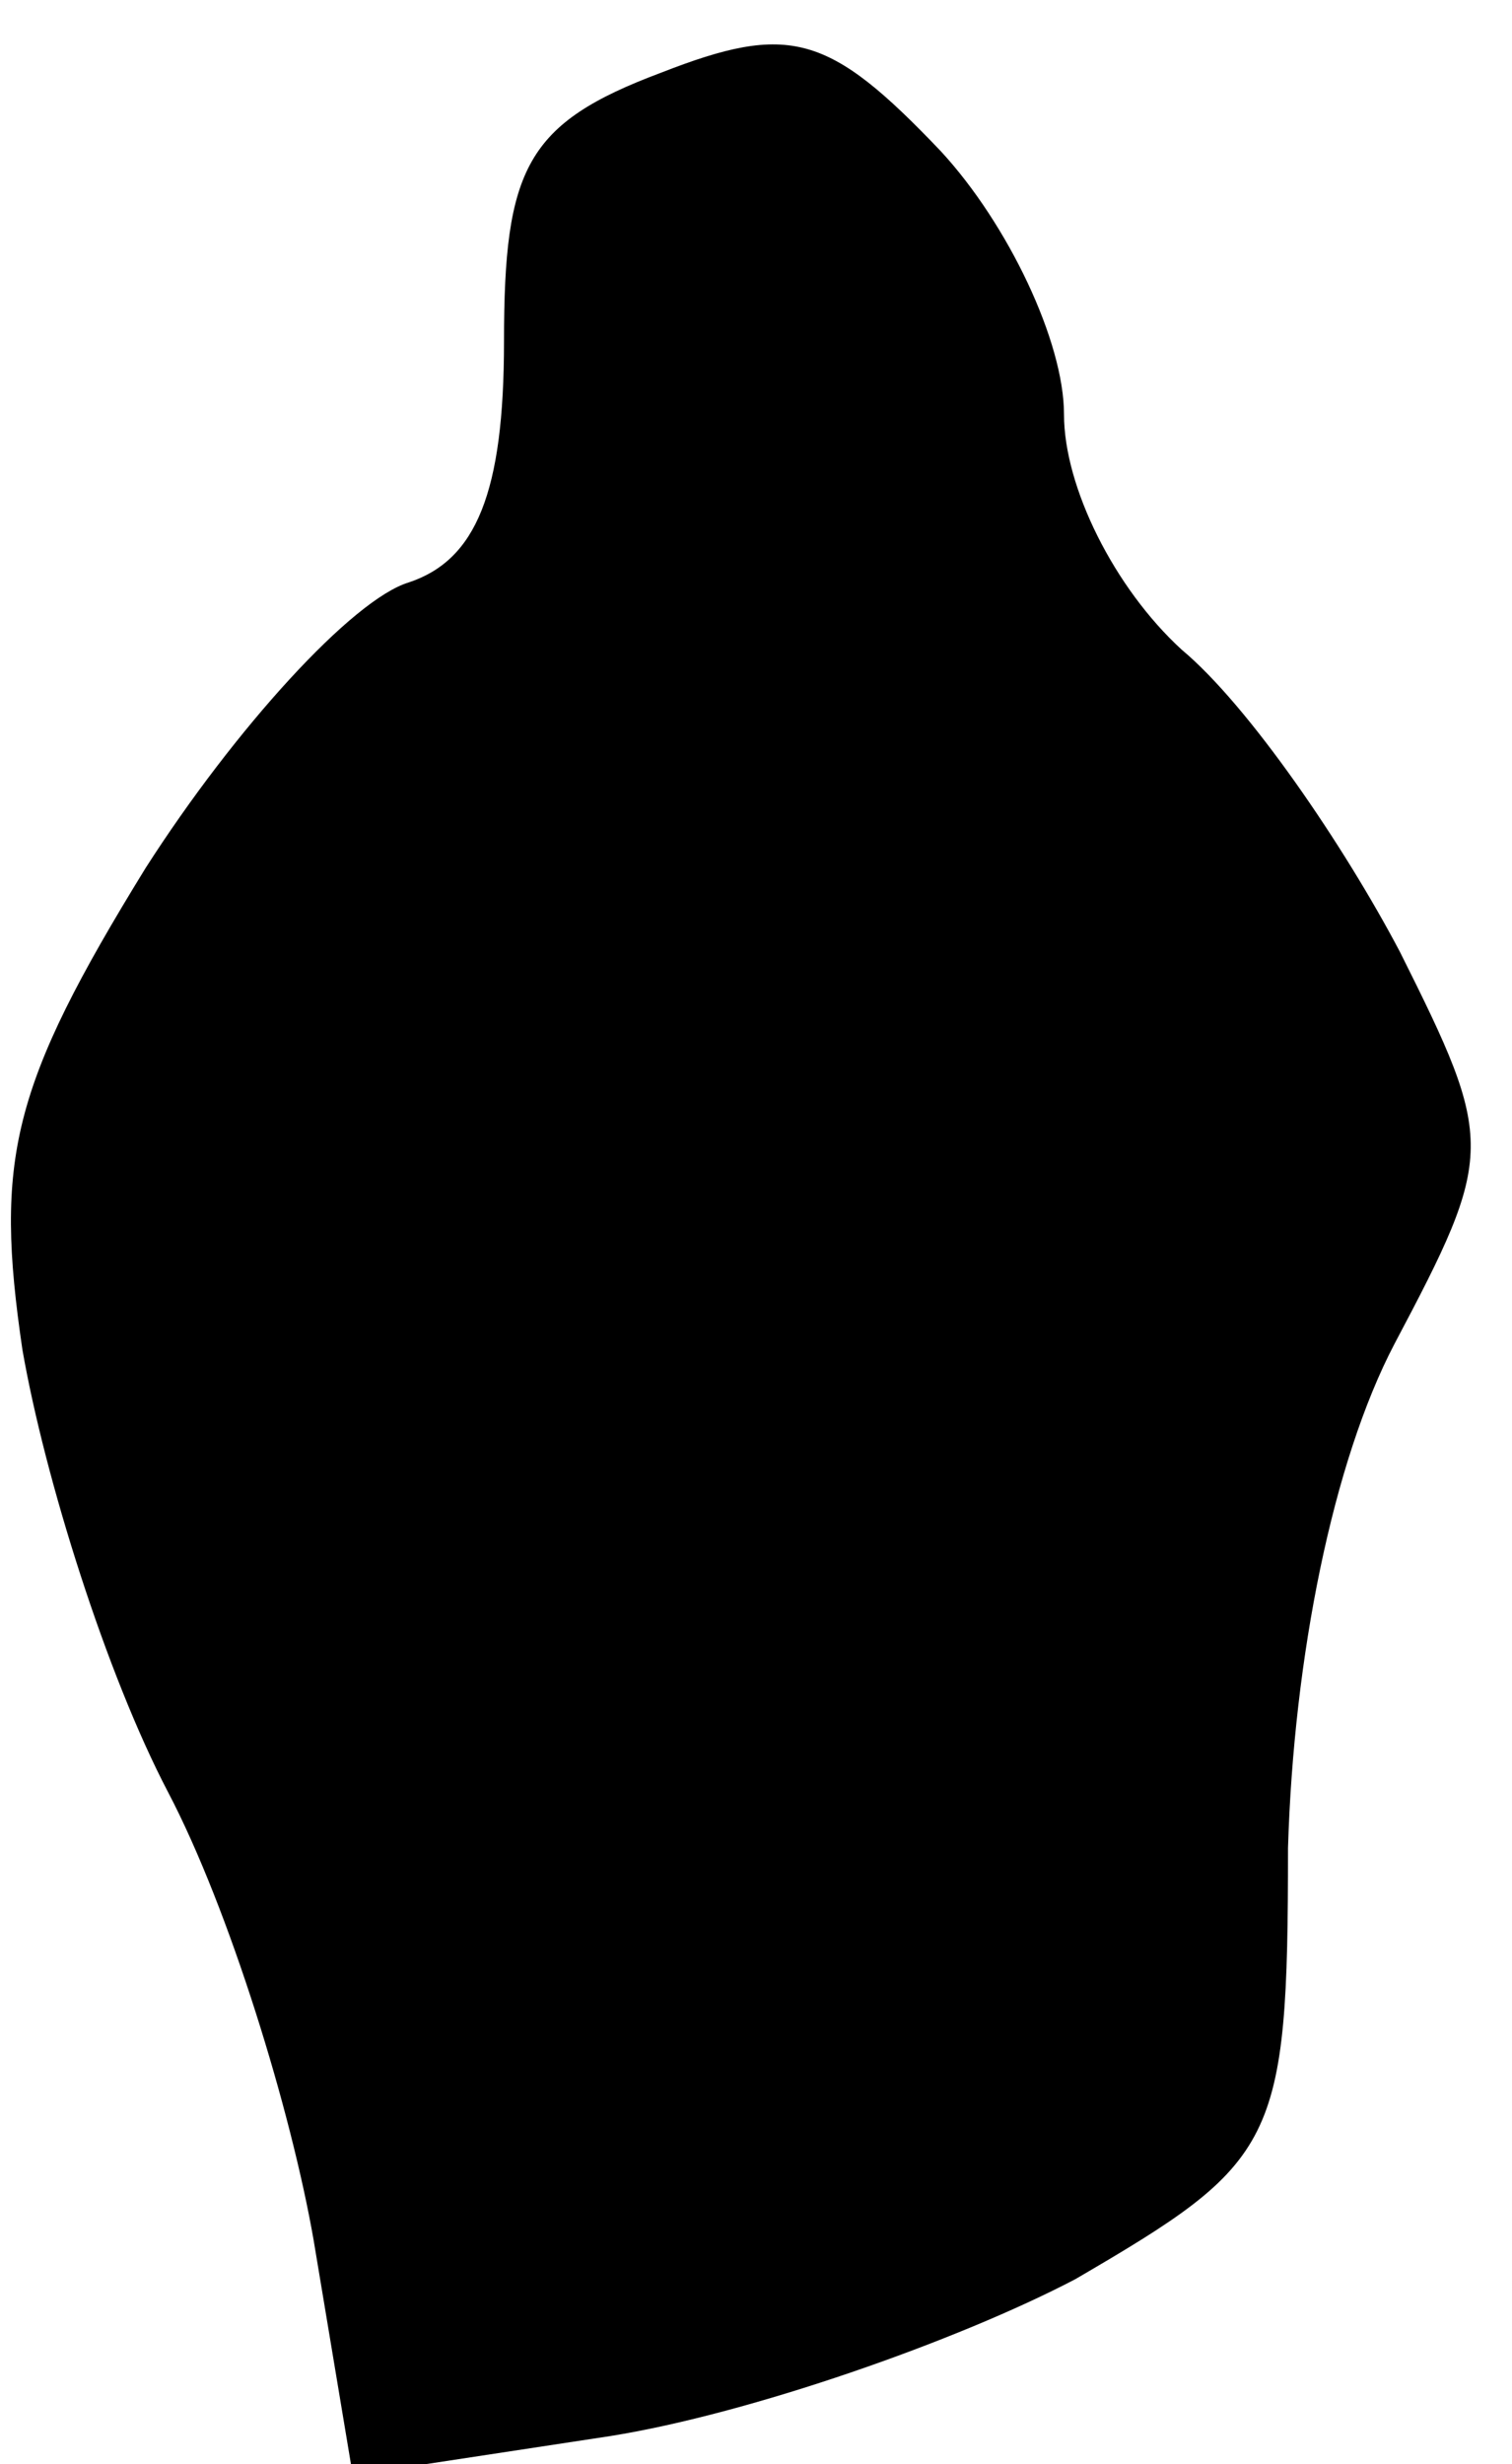 <?xml version="1.0" standalone="no"?>
<!DOCTYPE svg PUBLIC "-//W3C//DTD SVG 20010904//EN"
 "http://www.w3.org/TR/2001/REC-SVG-20010904/DTD/svg10.dtd">
<svg version="1.0" xmlns="http://www.w3.org/2000/svg"
 width="27pt" height="44pt" viewBox="0 0 27 44"
 preserveAspectRatio="xMidYMid meet">
<g transform="translate(0,44) scale(0.1,-0.1)"
fill="#000000" stroke="none">
<path fill="#000000" stroke="none" d="M118 427 c-24 -9 -28 -17 -28 -48 0
-27 -5 -39 -17 -43 -10 -3 -31 -26 -47 -51 -24 -39 -27 -52 -22 -86 4 -23 15
-58 26 -79 11 -21 22 -57 26 -80 l7 -42 46 7 c25 4 62 17 83 28 36 21 38 24
38 77 1 34 8 69 19 90 18 34 18 36 1 70 -10 19 -27 44 -39 54 -12 11 -21 29
-21 42 0 13 -10 34 -22 47 -20 21 -27 23 -50 14z"/>
</g>
</svg>
